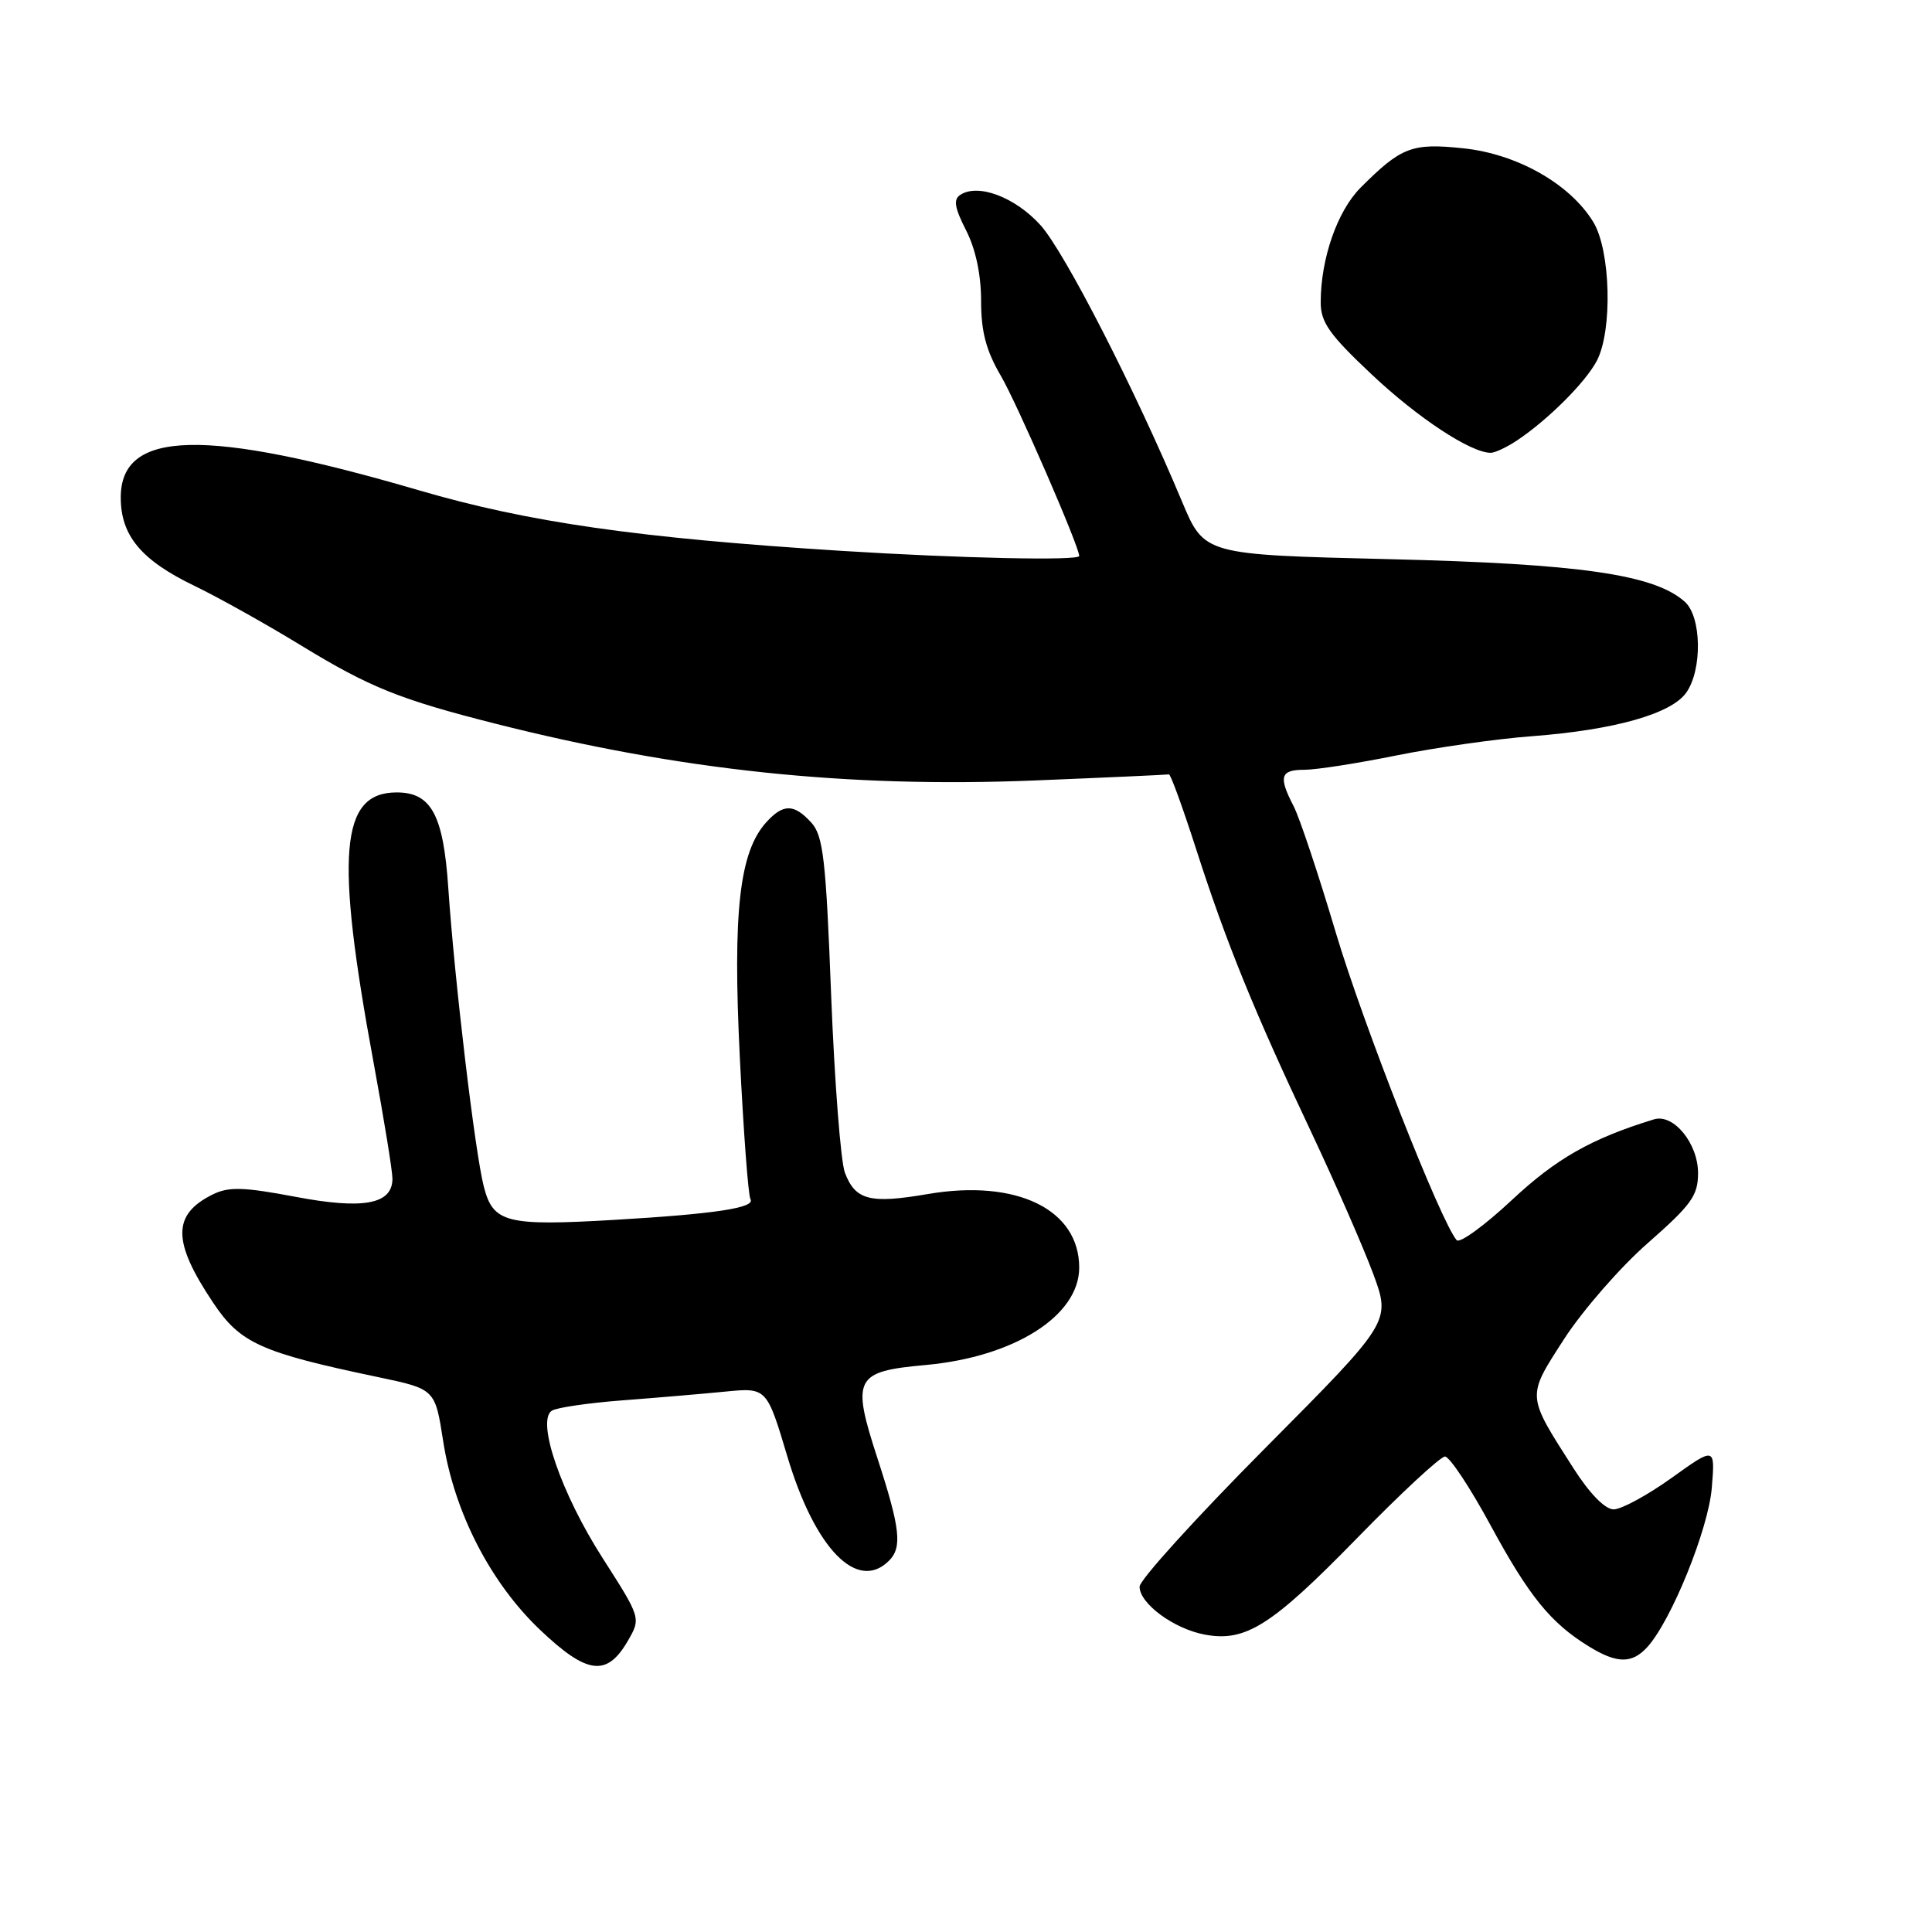 <?xml version="1.0" encoding="UTF-8" standalone="no"?>
<!DOCTYPE svg PUBLIC "-//W3C//DTD SVG 1.1//EN" "http://www.w3.org/Graphics/SVG/1.1/DTD/svg11.dtd" >
<svg xmlns="http://www.w3.org/2000/svg" xmlns:xlink="http://www.w3.org/1999/xlink" version="1.1" viewBox="0 0 256 256">
 <g >
 <path fill="currentColor"
d=" M 83.17 217.46 C 84.94 214.41 84.94 214.41 79.86 206.47 C 74.36 197.90 71.03 188.22 73.13 186.92 C 73.79 186.51 77.97 185.90 82.41 185.56 C 86.86 185.22 93.00 184.70 96.05 184.40 C 101.60 183.85 101.60 183.85 104.35 193.06 C 108.01 205.26 113.61 210.99 117.80 206.80 C 119.57 205.03 119.29 202.52 116.28 193.27 C 112.80 182.58 113.24 181.72 122.66 180.87 C 134.40 179.80 143.00 174.35 143.00 167.96 C 143.00 160.24 134.68 156.20 122.93 158.22 C 115.27 159.53 113.34 159.04 111.95 155.38 C 111.40 153.91 110.58 143.33 110.13 131.86 C 109.44 113.83 109.08 110.75 107.51 109.01 C 105.22 106.49 103.79 106.47 101.53 108.96 C 97.97 112.90 97.08 120.81 98.03 140.10 C 98.52 149.98 99.15 158.44 99.44 158.90 C 100.14 160.04 94.72 160.86 81.39 161.64 C 67.08 162.48 65.34 162.03 64.11 157.24 C 62.94 152.73 60.23 129.90 59.40 117.65 C 58.75 107.97 57.14 105.00 52.57 105.00 C 45.07 105.00 44.38 113.13 49.52 140.90 C 50.88 148.28 52.00 155.15 52.00 156.18 C 52.00 159.58 48.15 160.30 39.08 158.57 C 32.30 157.29 30.31 157.23 28.23 158.25 C 22.80 160.92 22.80 164.49 28.24 172.61 C 31.82 177.98 34.53 179.21 50.08 182.47 C 57.65 184.06 57.65 184.06 58.72 190.94 C 60.18 200.39 65.01 209.77 71.64 216.04 C 77.81 221.88 80.41 222.20 83.17 217.46 Z  M 218.29 218.23 C 221.47 214.72 226.37 202.62 226.82 197.16 C 227.27 191.69 227.27 191.69 221.47 195.85 C 218.28 198.13 214.84 200.00 213.82 200.00 C 212.68 200.00 210.65 197.93 208.49 194.55 C 202.23 184.76 202.26 185.17 207.27 177.40 C 209.73 173.61 214.72 167.88 218.37 164.69 C 224.13 159.63 225.00 158.42 225.00 155.44 C 225.00 151.50 221.74 147.53 219.16 148.32 C 210.87 150.86 206.21 153.51 200.33 159.01 C 196.71 162.39 193.43 164.78 193.02 164.33 C 190.94 161.97 180.62 135.73 176.99 123.54 C 174.71 115.87 172.20 108.35 171.42 106.84 C 169.38 102.90 169.64 102.00 172.84 102.00 C 174.40 102.00 179.92 101.14 185.09 100.09 C 190.27 99.05 198.32 97.90 203.00 97.55 C 213.92 96.72 221.48 94.59 223.45 91.76 C 225.58 88.72 225.47 81.73 223.25 79.74 C 219.21 76.12 209.37 74.70 184.04 74.09 C 159.58 73.50 159.58 73.50 156.64 66.50 C 150.42 51.63 141.05 33.34 137.85 29.81 C 134.49 26.12 129.62 24.28 127.26 25.81 C 126.30 26.42 126.48 27.51 128.01 30.52 C 129.28 33.00 130.00 36.40 130.00 39.87 C 130.00 43.95 130.66 46.45 132.62 49.80 C 134.75 53.43 143.00 72.40 143.00 73.67 C 143.00 74.32 127.21 73.98 111.48 72.99 C 84.54 71.29 70.01 69.21 55.52 64.97 C 27.12 56.67 16.00 56.93 16.00 65.92 C 16.00 70.98 18.71 74.23 25.77 77.63 C 28.92 79.15 35.33 82.73 40.00 85.59 C 49.00 91.08 53.00 92.69 65.64 95.89 C 90.09 102.08 112.22 104.41 137.00 103.42 C 146.62 103.03 154.67 102.66 154.89 102.61 C 155.10 102.55 156.72 107.00 158.49 112.50 C 162.48 124.90 166.15 133.94 173.74 150.00 C 176.98 156.88 180.68 165.34 181.97 168.82 C 184.29 175.13 184.29 175.13 167.65 191.88 C 158.49 201.10 151.00 209.36 151.00 210.24 C 151.00 212.48 155.53 215.82 159.62 216.59 C 165.04 217.61 168.48 215.43 179.80 203.83 C 185.61 197.87 190.86 193.00 191.47 193.00 C 192.07 193.00 194.78 197.08 197.48 202.06 C 202.59 211.49 205.45 215.03 210.50 218.14 C 214.26 220.46 216.25 220.48 218.29 218.23 Z  M 201.03 58.35 C 205.14 55.60 210.09 50.66 211.59 47.80 C 213.69 43.79 213.42 33.19 211.12 29.42 C 208.04 24.37 201.02 20.39 193.88 19.65 C 187.08 18.93 185.68 19.47 180.29 24.86 C 177.20 27.96 175.00 34.27 175.00 40.07 C 175.00 42.71 176.16 44.35 181.75 49.61 C 187.88 55.39 194.89 60.00 197.53 60.00 C 198.09 60.00 199.67 59.26 201.03 58.35 Z "/>
</g>
</svg>